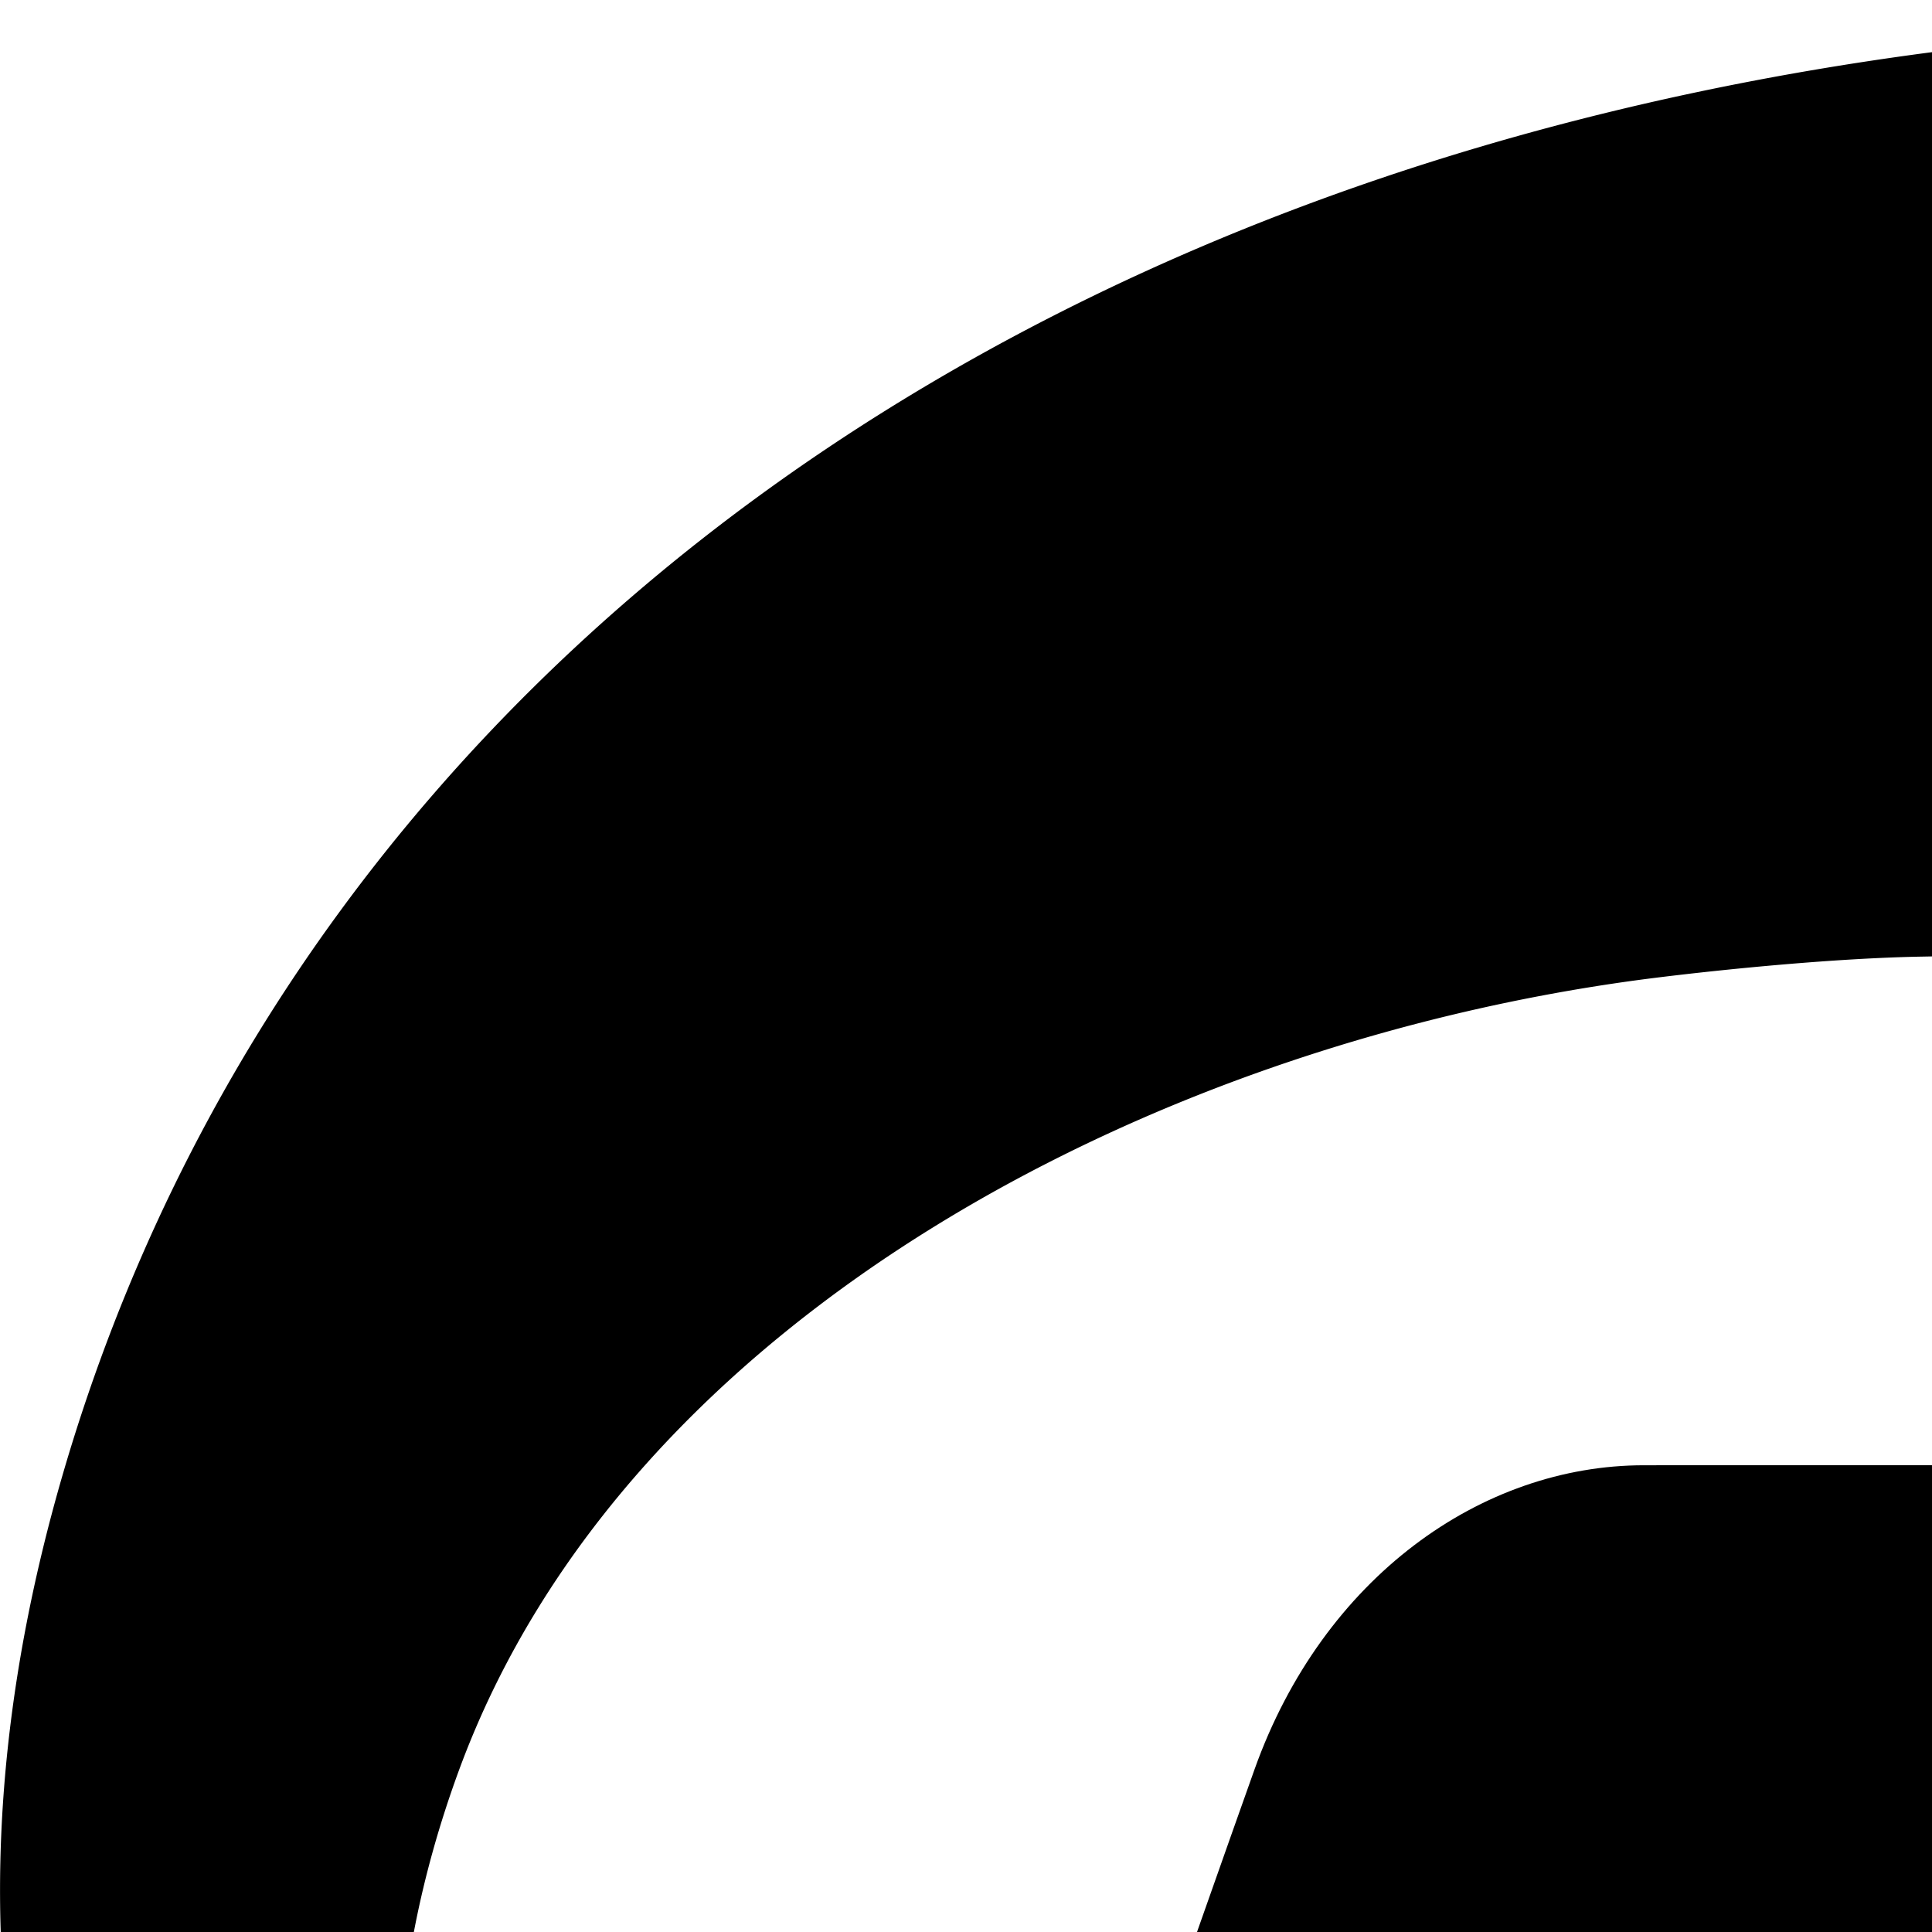 <svg role="img" viewBox="0 0 24 24" xmlns="http://www.w3.org/2000/svg"><title>Gran Turismo</title><path d="M43.496.931c.17-.499.297-.518.694-.518h13.162c.413 0 .522.087.387.51-.12.368-3.788 10.714-4.271 12.19-.083.264-.36.325-.492.325H41.413c-1.966 0-2.023.018-2.785 2.376-1.554 4.67-4.695 14.08-5.227 15.739-.079.24-.195.374-.416.374H24.36c-.22 0-.256-.1-.194-.291.777-2.392 6.334-18.6 6.47-18.936.243-.584.483-1.044 1.323-1.044h3.524c2.22 0 4.389-.452 5.436-3.44 0 0 2.453-6.911 2.578-7.285M31.926.4c-1.106-.035-4.321-.153-7.13.152C12.688 1.89 3.94 8.384.947 17.766c-3.56 11.18 3.713 17.597 8.737 19.398.268.091.452.058.553-.197a68.54 68.54 0 0 0 .714-1.892c.06-.206-.072-.35-.335-.459-5.115-2.18-6.83-7.394-4.919-12.613 2.084-5.694 8.79-9.118 14.937-9.865.783-.096 2.168-.237 3.263-.255 3.1-.052 4.733-.69 5.502-2.897.849-2.443 2.654-7.728 2.767-8.102.113-.368.018-.473-.239-.484"/><path d="m25.992 18.2-5.57.002c-2.018 0-3.985 1.394-4.836 3.773-.543 1.522-2.893 8.198-3.34 9.613-.068.214.042.34.219.34h9.063c.261 0 .37-.118.435-.319.606-1.88 4.357-12.749 4.39-12.947.033-.22-.055-.461-.36-.461"/></svg>

